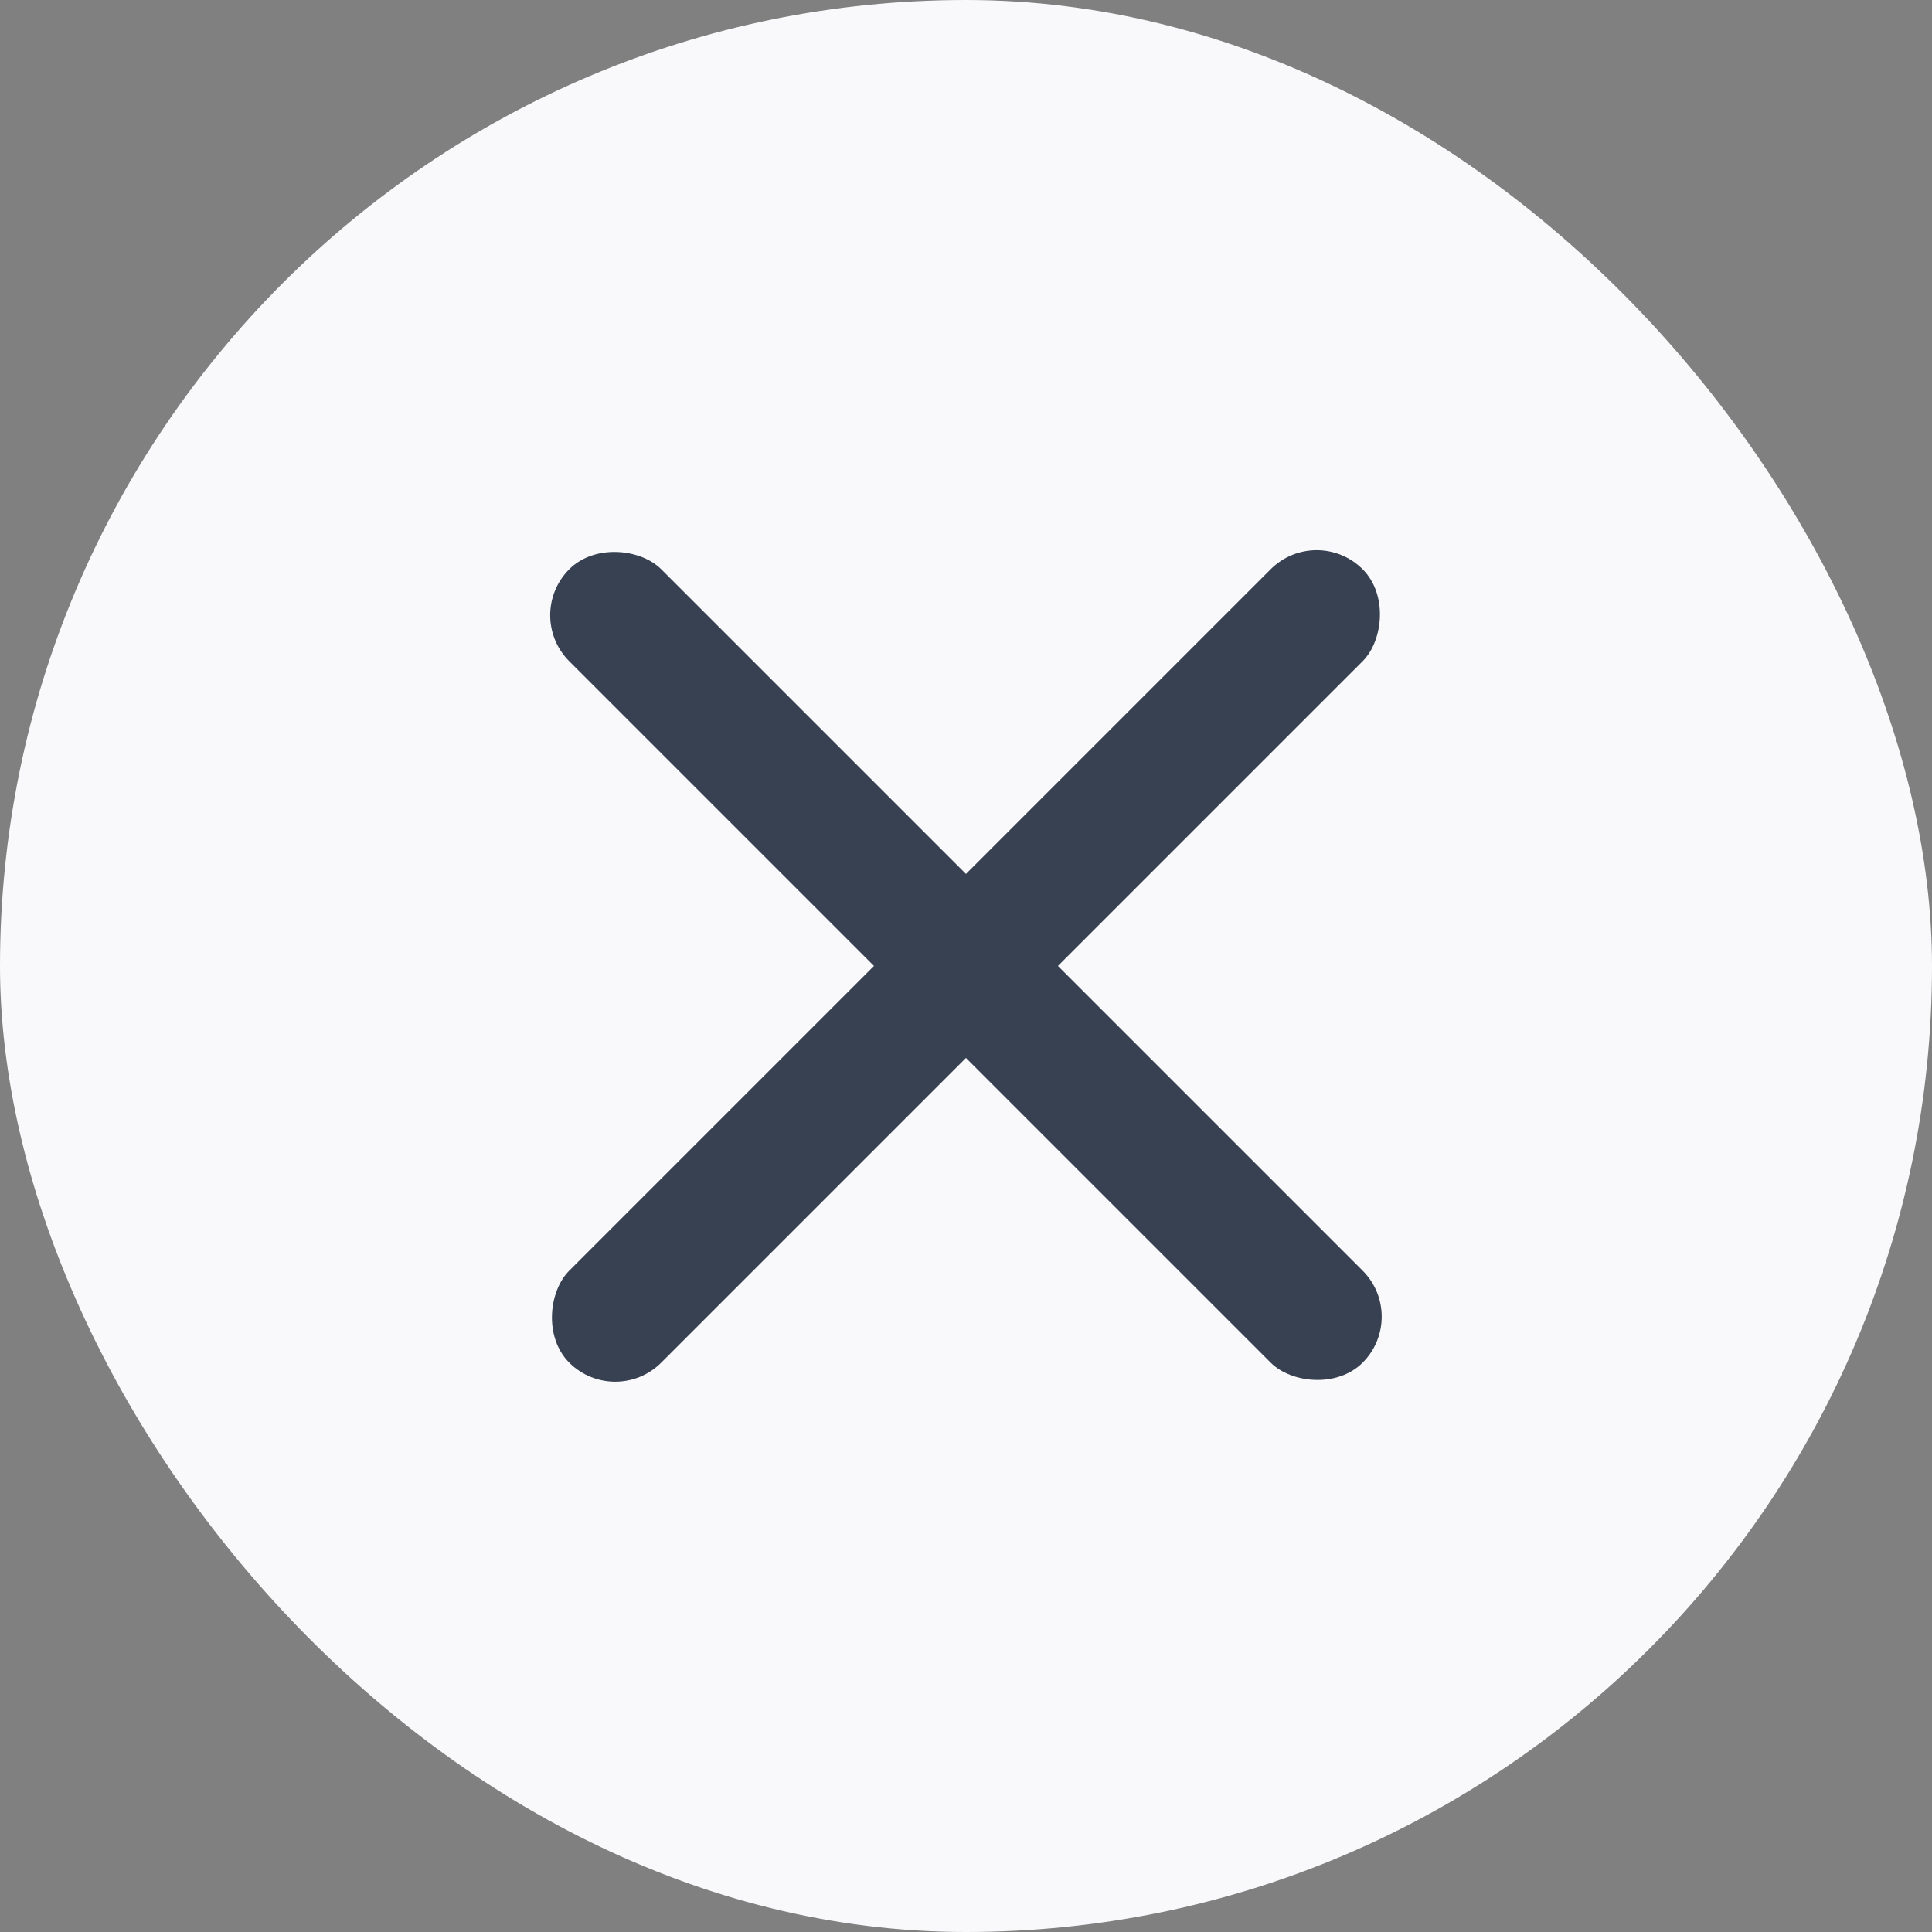 <svg xmlns="http://www.w3.org/2000/svg" width="18" height="18" fill="none"><rect width="100%" height="100%" fill="#808080" stroke="none"/><rect width="18" height="18" fill="#F9F9FB" rx="9"/><rect width="1.212" height="10.454" x="4.875" y="5.732" fill="#374151" rx=".606" transform="rotate(-45 4.875 5.732)"/><rect width="1.212" height="10.454" x="12.267" y="4.875" fill="#374151" rx=".606" transform="rotate(45 12.267 4.875)"/></svg>